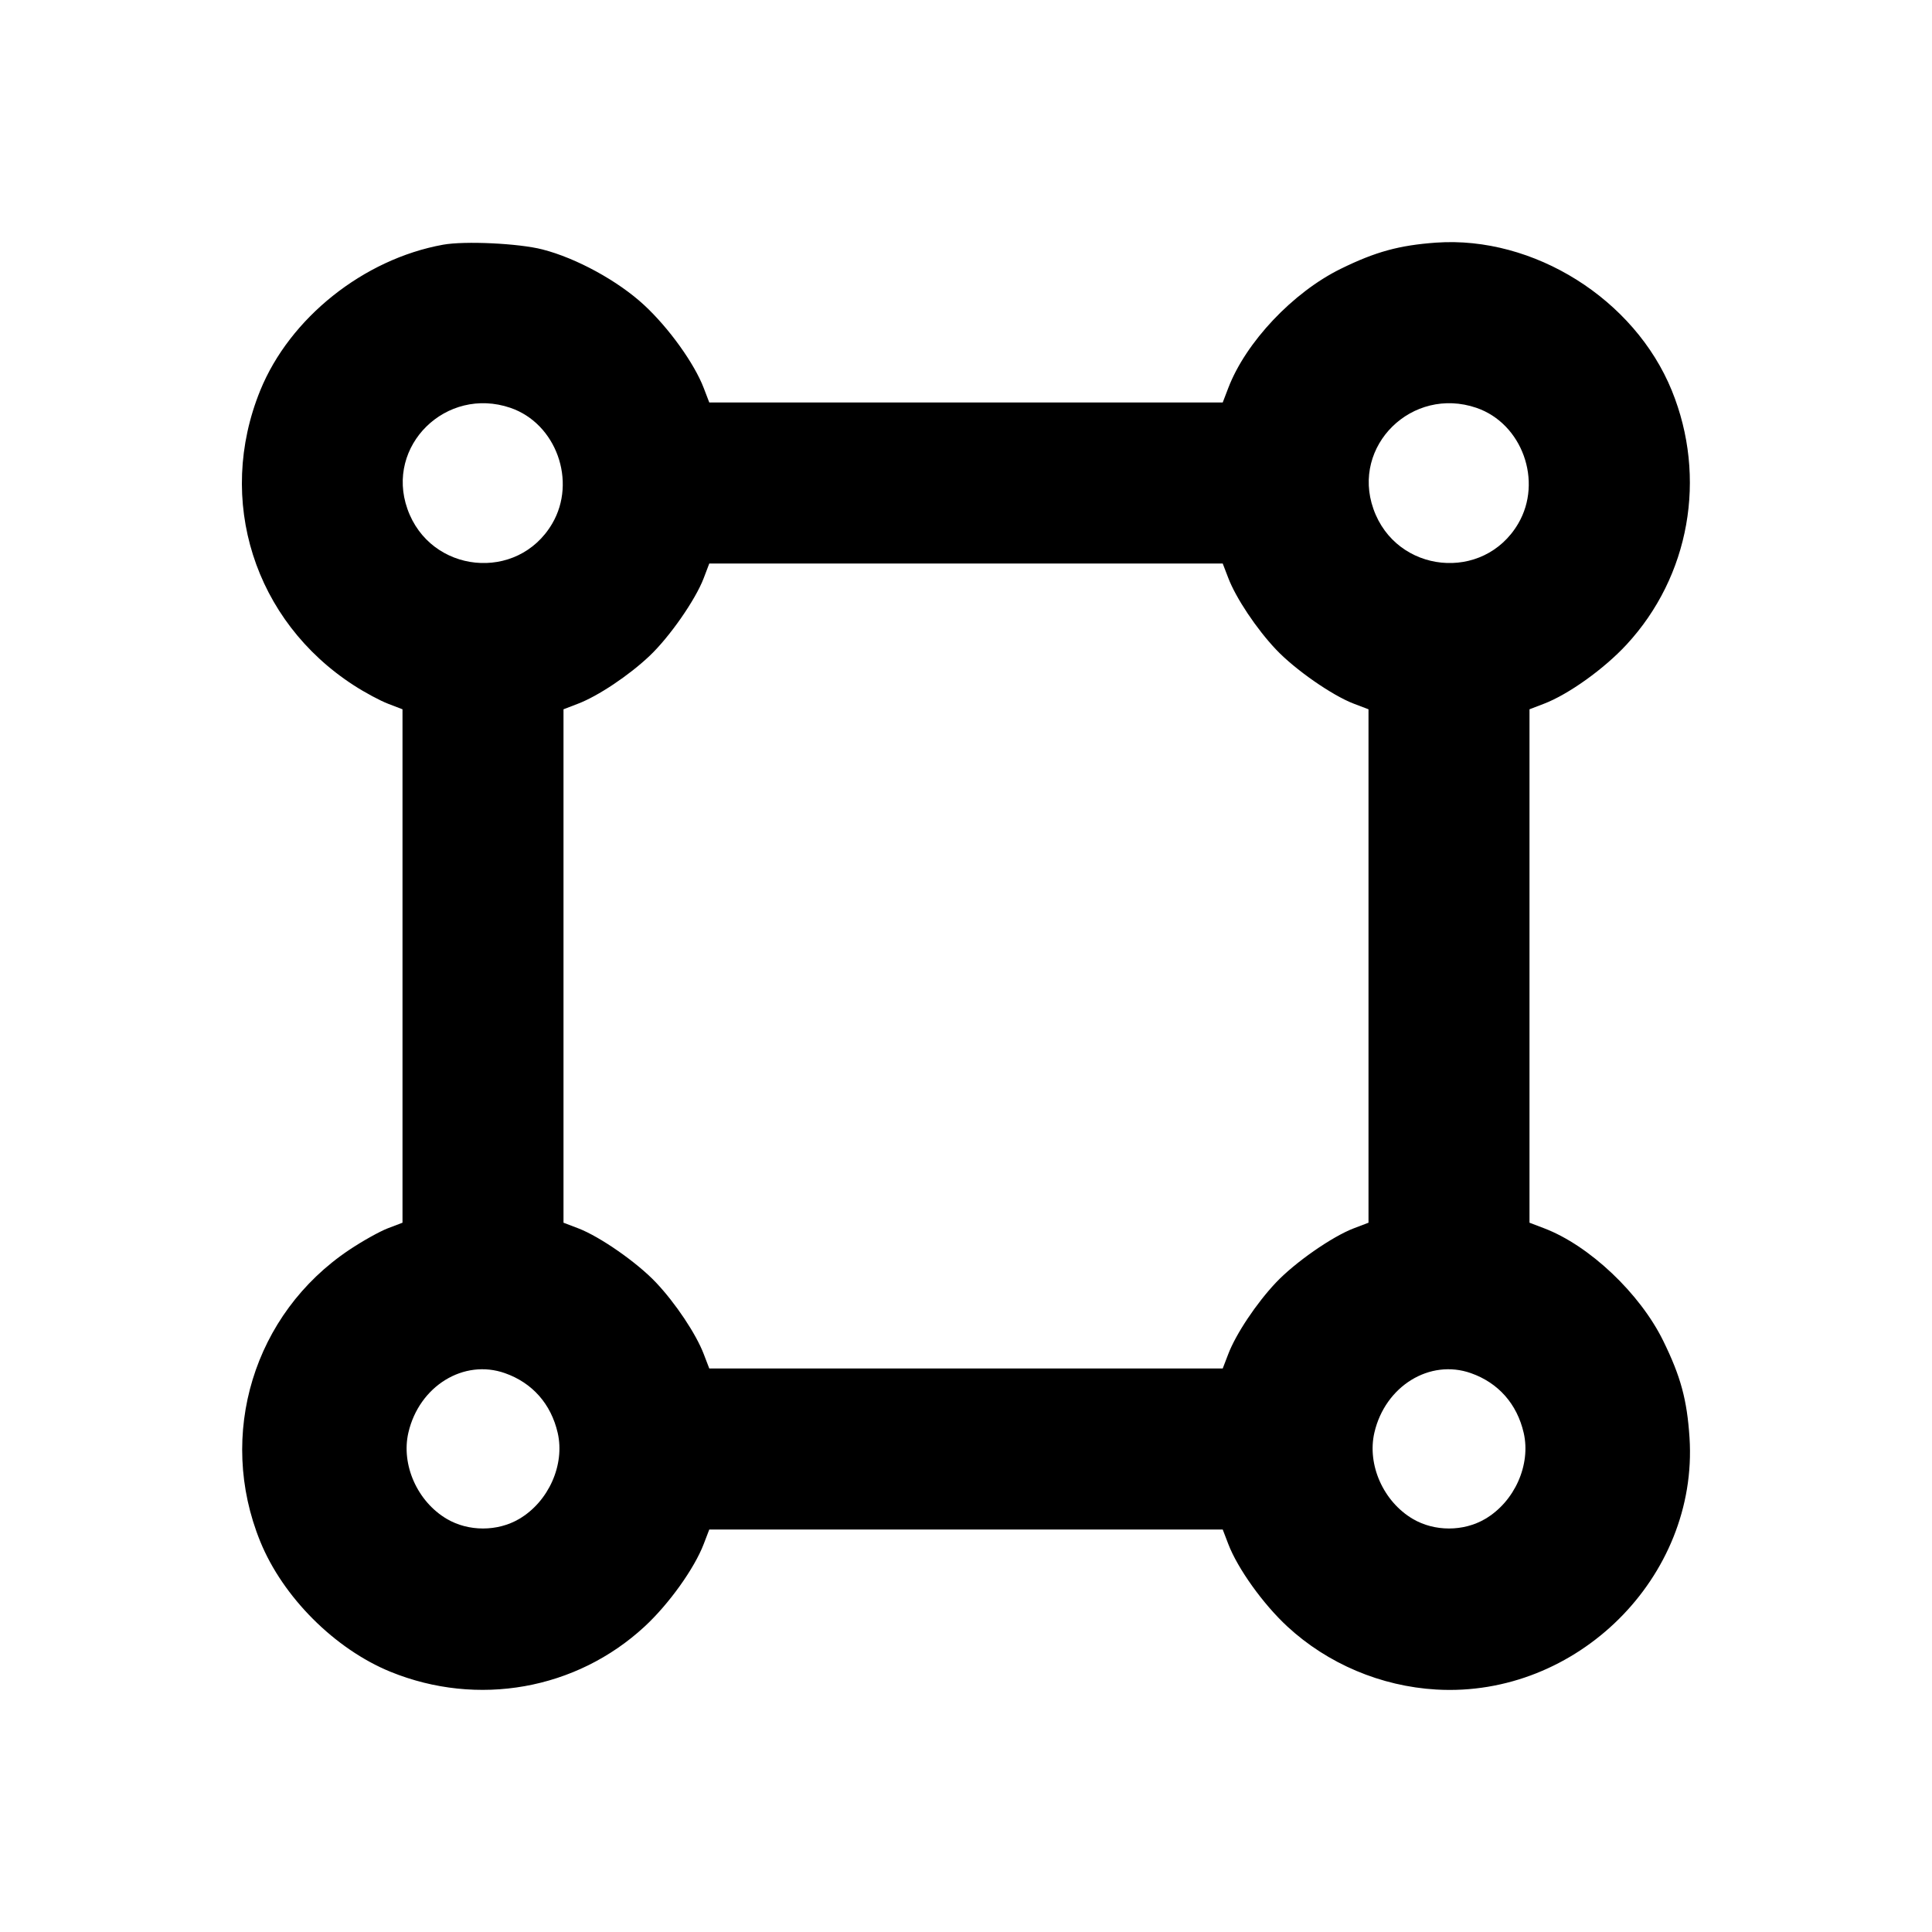 <svg viewBox="0 0 24 24" xmlns="http://www.w3.org/2000/svg"><path d="M5.503 3.040 C 4.516 3.219,3.600 3.949,3.233 4.850 C 2.680 6.210,3.157 7.714,4.396 8.514 C 4.533 8.603,4.725 8.706,4.823 8.743 L 5.000 8.811 5.000 12.000 L 5.000 15.189 4.816 15.259 C 4.715 15.298,4.500 15.418,4.339 15.526 C 3.152 16.319,2.693 17.823,3.233 19.149 C 3.514 19.840,4.160 20.486,4.852 20.768 C 5.934 21.208,7.159 20.990,8.007 20.206 C 8.309 19.927,8.626 19.484,8.742 19.180 L 8.811 19.000 12.000 19.000 L 15.189 19.000 15.258 19.180 C 15.374 19.484,15.691 19.927,15.993 20.206 C 16.493 20.668,17.155 20.948,17.841 20.988 C 19.589 21.090,21.098 19.590,20.988 17.861 C 20.957 17.389,20.879 17.100,20.661 16.656 C 20.372 16.067,19.744 15.473,19.184 15.259 L 19.000 15.189 19.000 12.000 L 19.000 8.811 19.180 8.742 C 19.484 8.626,19.927 8.309,20.206 8.007 C 20.990 7.159,21.208 5.934,20.768 4.852 C 20.305 3.715,19.052 2.929,17.840 3.014 C 17.381 3.047,17.088 3.127,16.656 3.339 C 16.061 3.631,15.475 4.252,15.258 4.820 L 15.189 5.000 12.000 5.000 L 8.811 5.000 8.742 4.820 C 8.625 4.514,8.308 4.073,8.001 3.789 C 7.678 3.490,7.161 3.207,6.740 3.099 C 6.447 3.023,5.772 2.991,5.503 3.040 M6.340 5.066 C 6.908 5.260,7.168 5.978,6.860 6.504 C 6.431 7.236,5.344 7.126,5.061 6.322 C 4.784 5.538,5.542 4.794,6.340 5.066 M18.340 5.066 C 18.908 5.260,19.168 5.978,18.860 6.504 C 18.431 7.236,17.344 7.126,17.061 6.322 C 16.784 5.538,17.542 4.794,18.340 5.066 M15.257 7.177 C 15.352 7.428,15.609 7.812,15.850 8.067 C 16.086 8.317,16.547 8.638,16.816 8.741 L 17.000 8.811 17.000 12.000 L 17.000 15.189 16.816 15.259 C 16.547 15.362,16.086 15.683,15.850 15.933 C 15.609 16.188,15.352 16.572,15.257 16.823 L 15.189 17.000 12.000 17.000 L 8.811 17.000 8.743 16.823 C 8.648 16.572,8.391 16.188,8.150 15.933 C 7.914 15.683,7.453 15.362,7.184 15.259 L 7.000 15.189 7.000 12.000 L 7.000 8.811 7.177 8.743 C 7.428 8.648,7.812 8.391,8.067 8.150 C 8.317 7.914,8.638 7.453,8.741 7.184 L 8.811 7.000 12.000 7.000 L 15.189 7.000 15.257 7.177 M6.273 17.058 C 6.613 17.178,6.845 17.440,6.928 17.800 C 7.019 18.196,6.814 18.655,6.449 18.869 C 6.180 19.027,5.820 19.027,5.551 18.869 C 5.185 18.654,4.981 18.196,5.073 17.797 C 5.207 17.218,5.761 16.877,6.273 17.058 M18.273 17.058 C 18.613 17.178,18.845 17.440,18.928 17.800 C 19.019 18.196,18.814 18.655,18.449 18.869 C 18.180 19.027,17.820 19.027,17.551 18.869 C 17.185 18.654,16.981 18.196,17.073 17.797 C 17.207 17.218,17.761 16.877,18.273 17.058 " stroke="none" fill-rule="evenodd" fill="black"></path></svg>